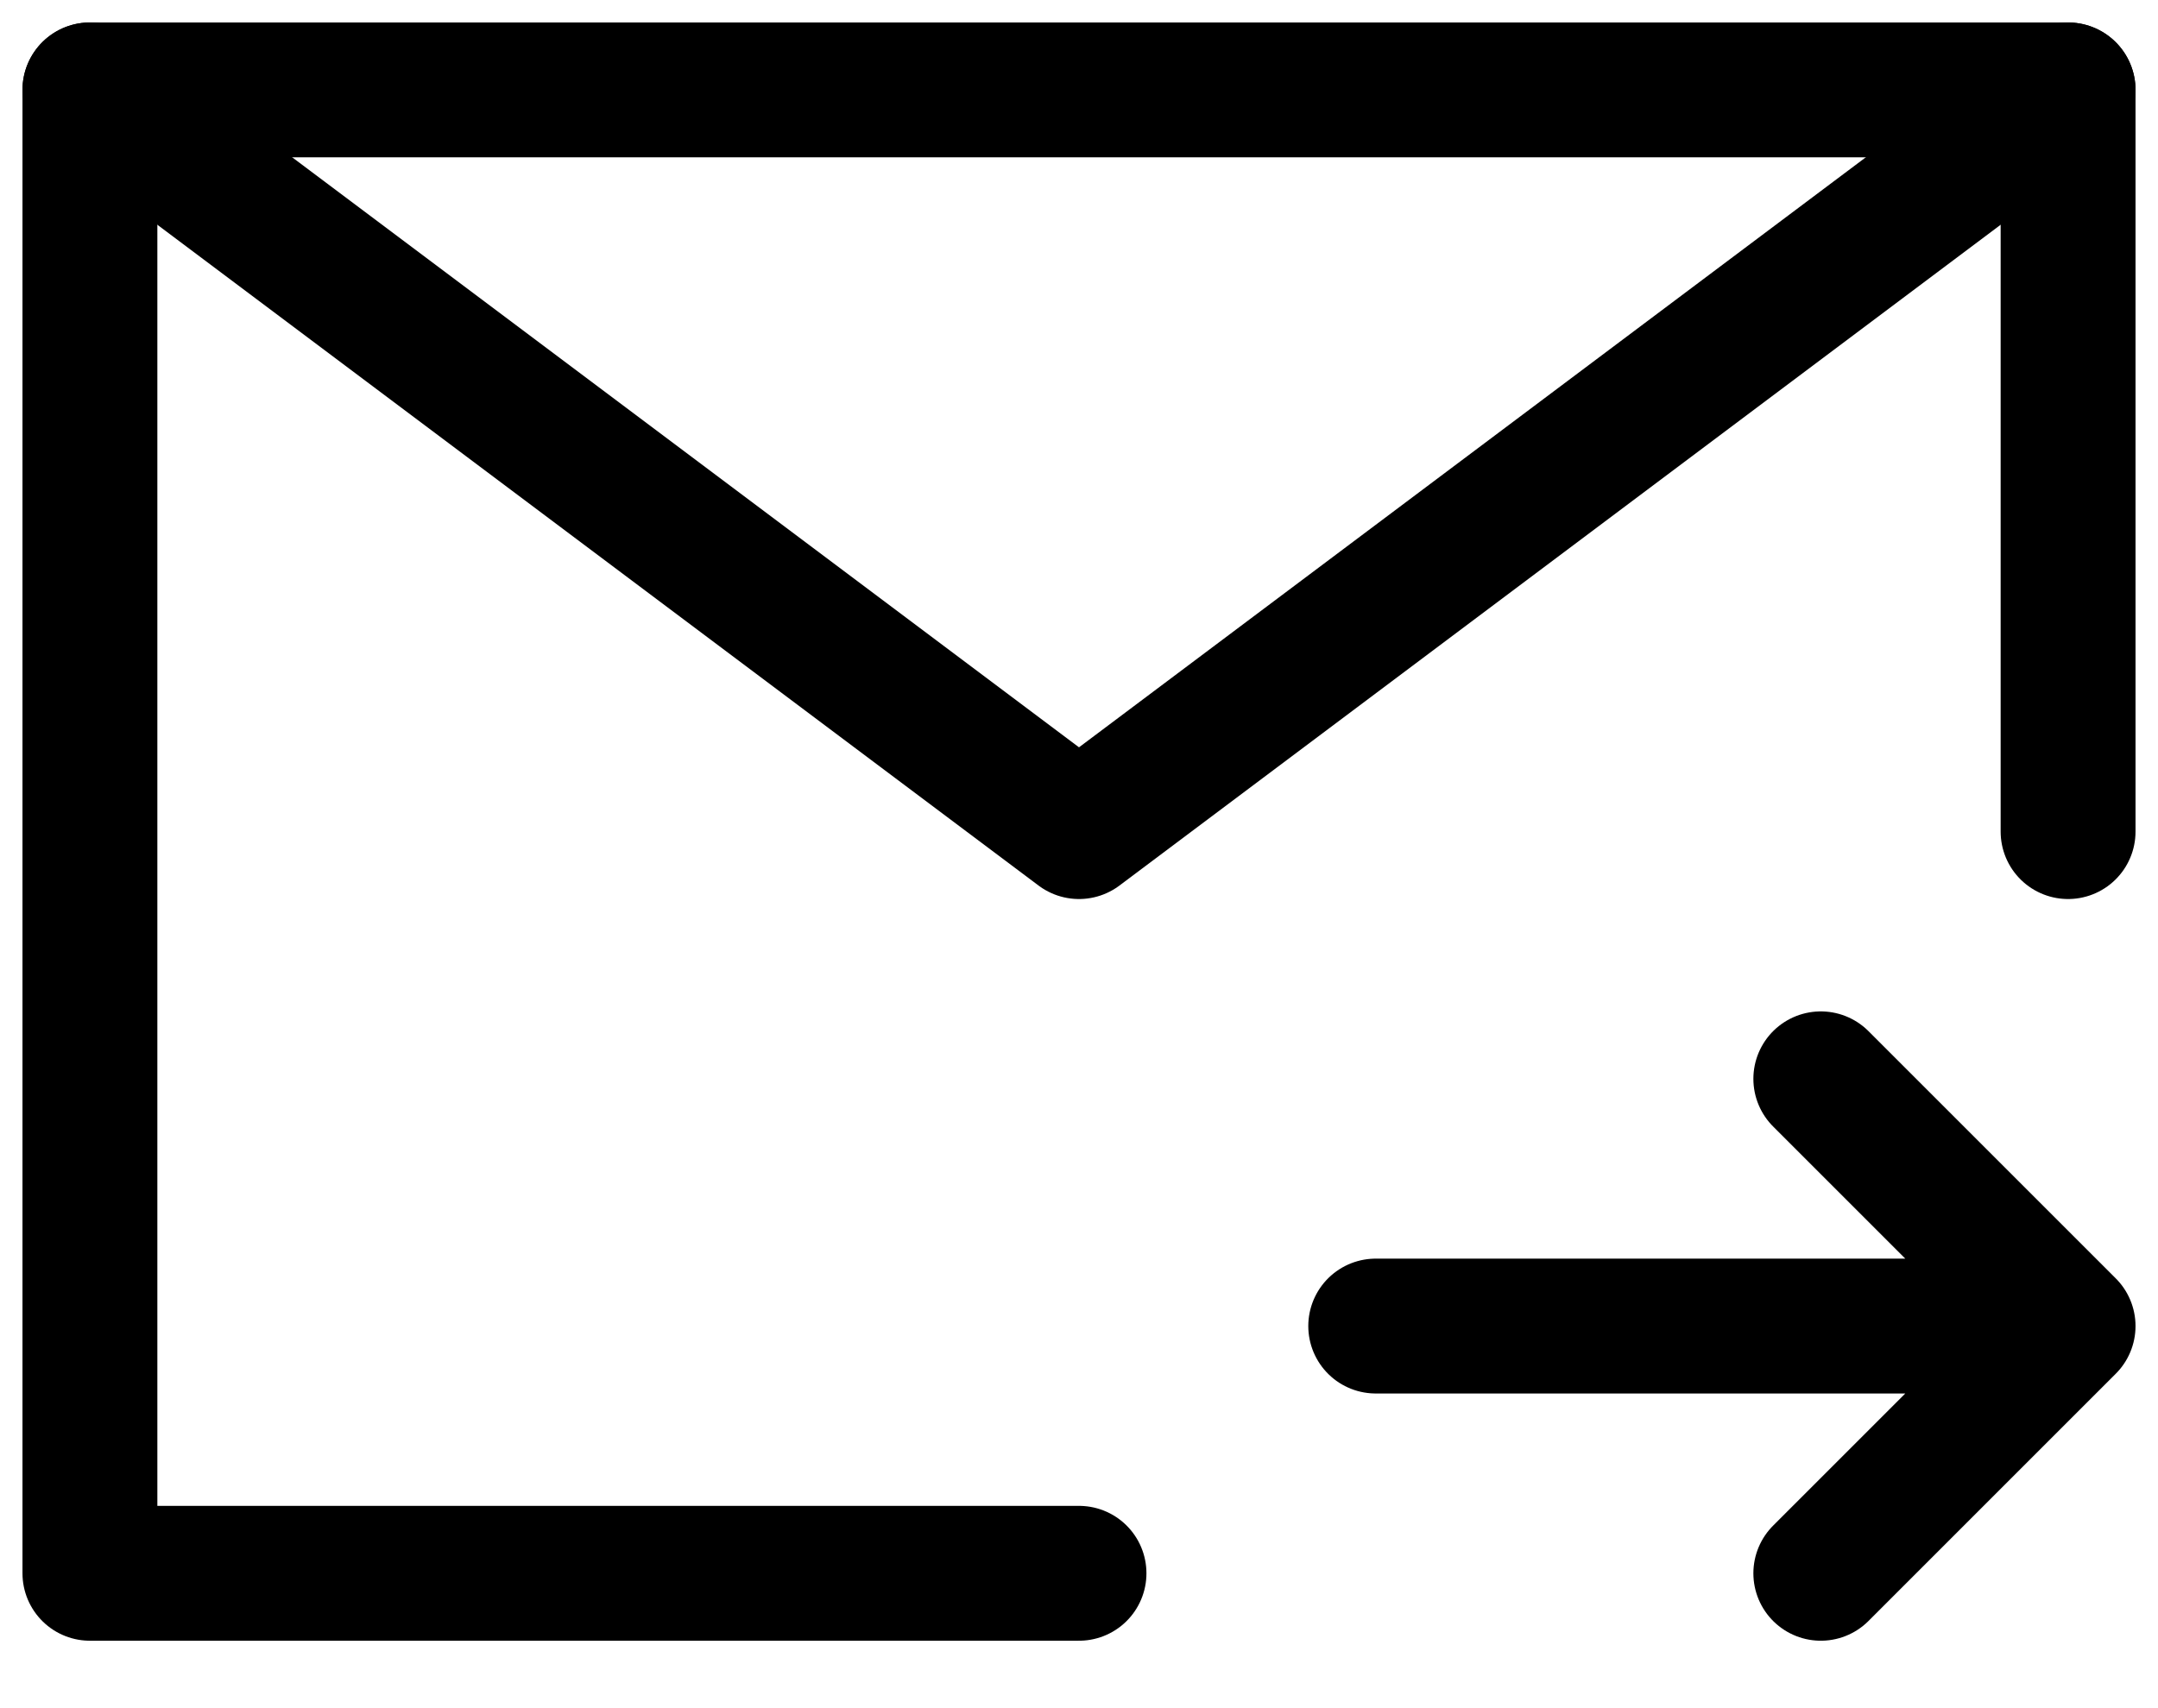<svg width="24" height="19" viewBox="0 0 24 19" fill="none" xmlns="http://www.w3.org/2000/svg">
<path d="M23 9.25V1H1V17.5H12M23 14.75H15.3M23 14.75L20.25 12M23 14.75L20.25 17.5" stroke="black" stroke-width="1.5" stroke-linecap="round" stroke-linejoin="round"/>
<path d="M1 1L12 9.25L23 1" stroke="black" stroke-width="1.5" stroke-linecap="round" stroke-linejoin="round"/>
</svg>
